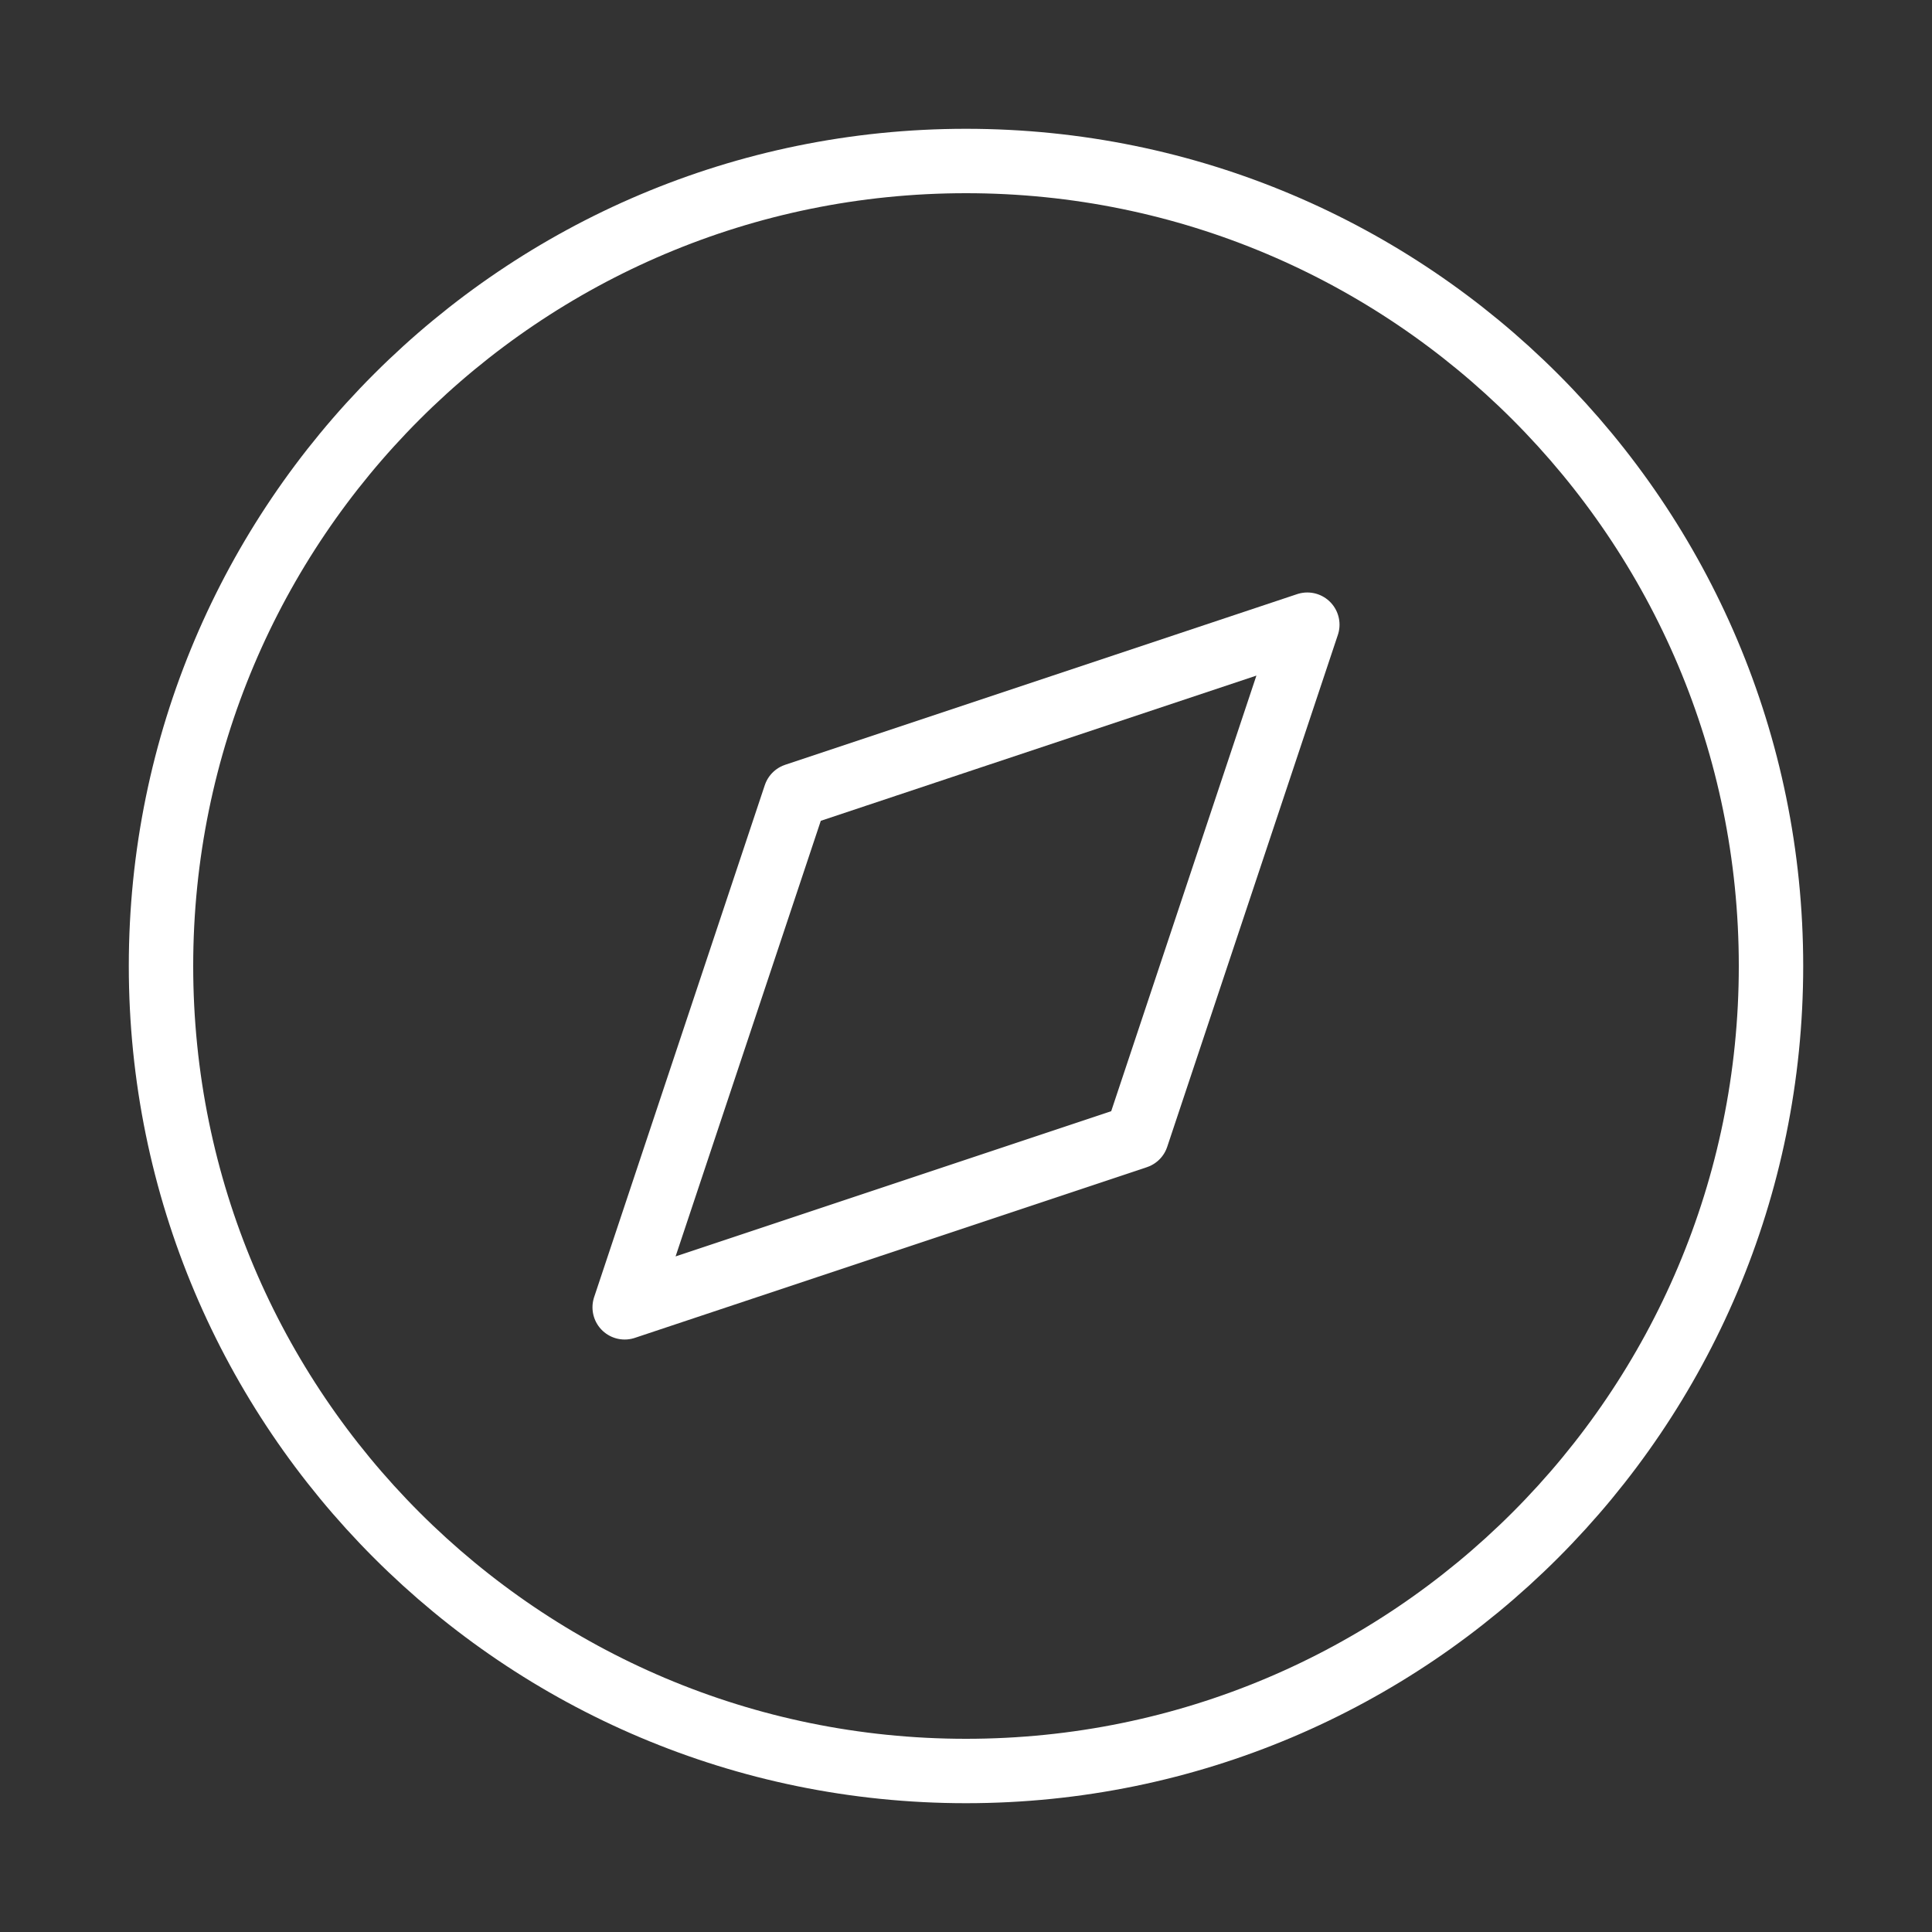 <svg width="60" height="60" viewBox="0 0 60 60" fill="none" xmlns="http://www.w3.org/2000/svg">
<rect x="0" y="0" width="60" height="60" fill="#333333" stroke="none"/>
<path d="M30 55C43.807 55 55 43.807 55 30C55 16.193 43.807 5 30 5C16.193 5 5 16.193 5 30C5 43.807 16.193 55 30 55Z" stroke="white" stroke-width="2" stroke-linecap="round" stroke-linejoin="round"/>
<path d="M40.6 19.4L35.3 35.3L19.4 40.6L24.7 24.7L40.6 19.4Z" stroke="white" stroke-width="2" stroke-linecap="round" stroke-linejoin="round"/>
</svg>
